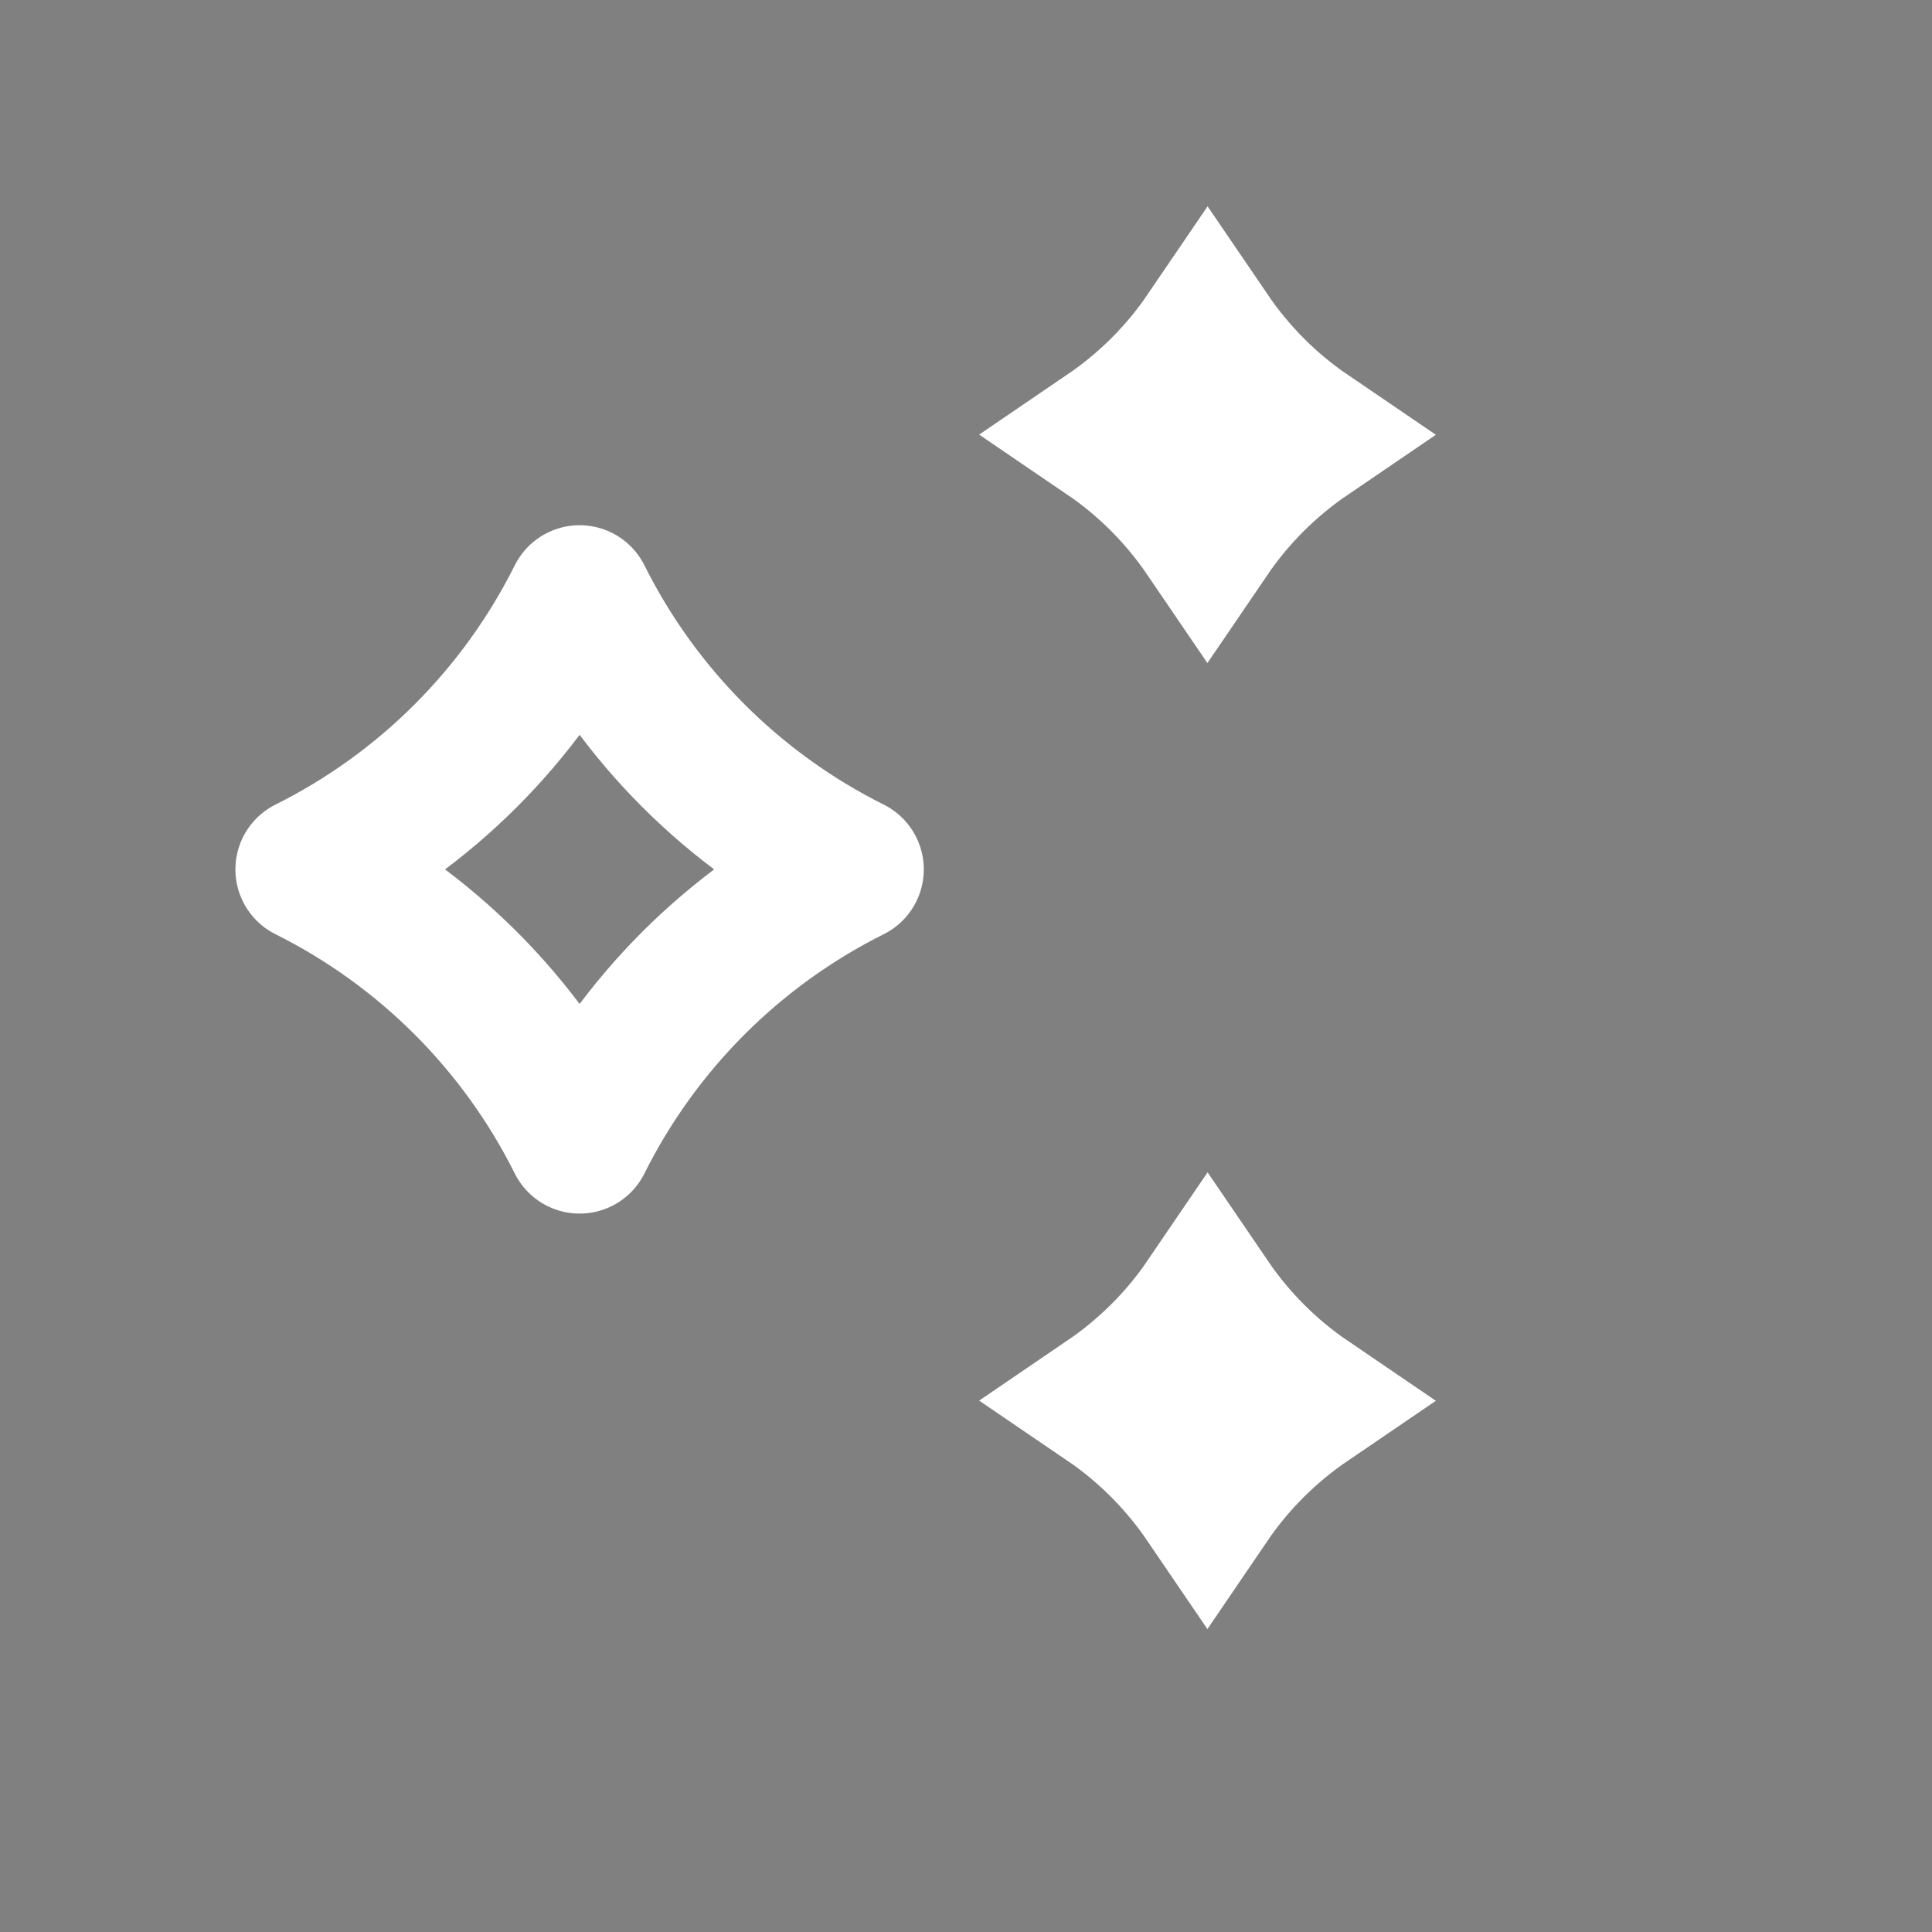 <svg width="20" height="20" viewBox="0 0 20 20" fill="none" xmlns="http://www.w3.org/2000/svg">
<rect x="0" y="0" width="20" height="20" fill="#808080" stroke="none"/>
<g id="sparks icon">
<path id="Star 6" d="M6 11.813C5.392 10.595 4.405 9.608 3.187 9C4.405 8.392 5.392 7.405 6 6.187C6.608 7.405 7.595 8.392 8.813 9C7.595 9.608 6.608 10.595 6 11.813Z" stroke="white" stroke-width="1.5" stroke-linejoin="round"/>
<path id="Vector" d="M11.469 4.499C11.873 4.224 12.224 3.876 12.501 3.469C12.776 3.873 13.124 4.224 13.531 4.501C13.127 4.776 12.776 5.124 12.499 5.531C12.224 5.127 11.876 4.776 11.469 4.499Z" fill="#1E1E1E" stroke="white" stroke-width="1.5"/>
<path id="Vector_2" d="M11.469 14.499C11.873 14.224 12.224 13.876 12.501 13.469C12.776 13.873 13.124 14.224 13.531 14.501C13.127 14.776 12.776 15.124 12.499 15.531C12.224 15.127 11.876 14.776 11.469 14.499Z" fill="#1E1E1E" stroke="white" stroke-width="1.5"/>
</g>
</svg>

